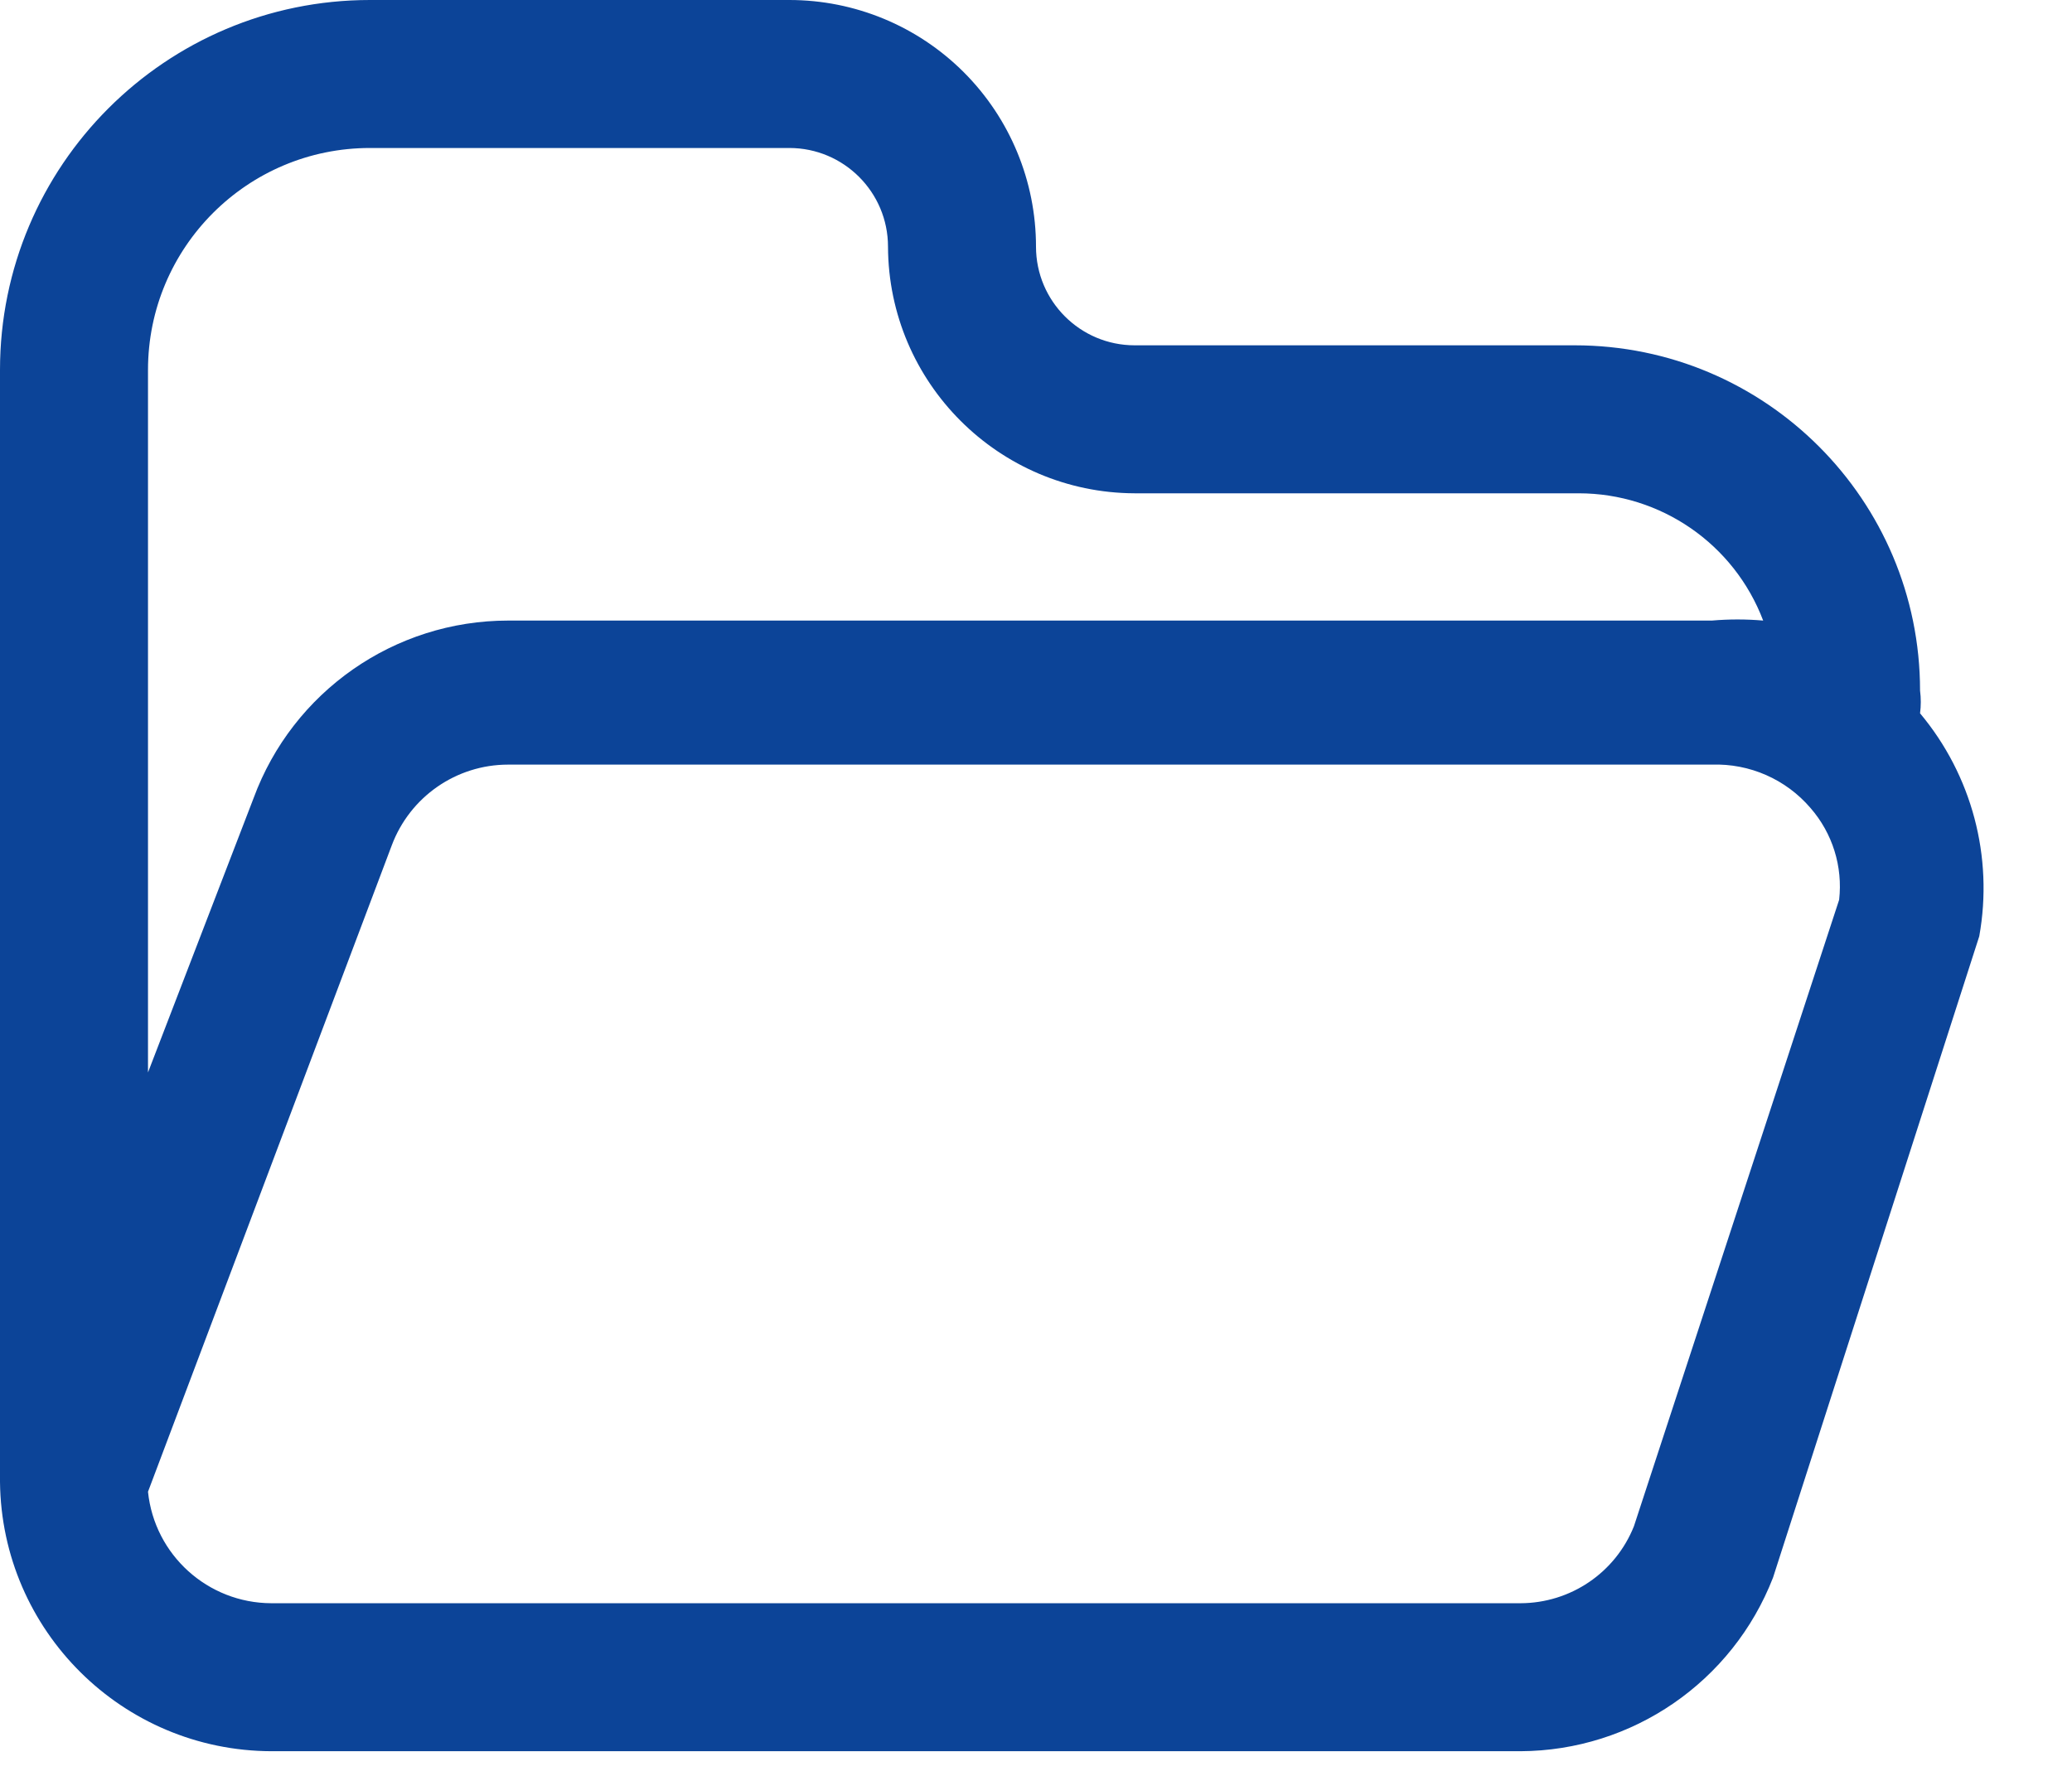 <svg width="21" height="18" viewBox="0 0 21 18" fill="none" xmlns="http://www.w3.org/2000/svg">
<path fill-rule="evenodd" clip-rule="evenodd" d="M19.46 7.23C19.47 7.154 19.47 7.076 19.46 7C19.46 5.067 17.893 3.5 15.96 3.5H11.5C10.948 3.5 10.5 3.052 10.5 2.5C10.5 1.837 10.237 1.201 9.768 0.732C9.299 0.263 8.663 0 8 0H3.75C1.679 0 0 1.679 0 3.75V15.02C0.016 16.529 1.241 17.745 2.75 17.75H15.41C16.544 17.745 17.559 17.047 17.97 15.99L20.06 9.49C20.205 8.685 19.985 7.857 19.46 7.23ZM1.5 3.75C1.5 2.507 2.507 1.5 3.75 1.5H8C8.552 1.5 9 1.948 9 2.5C9.005 3.878 10.122 4.995 11.5 5H16C16.831 5 17.575 5.513 17.87 6.29C17.697 6.275 17.523 6.275 17.35 6.29H5.15C3.998 6.29 2.968 7.009 2.57 8.09L1.5 10.87V3.75ZM15.41 16.25C15.917 16.249 16.372 15.941 16.56 15.47L18.64 9.12C18.678 8.783 18.573 8.446 18.35 8.19C18.101 7.899 17.733 7.737 17.35 7.75H5.15C4.624 7.75 4.154 8.077 3.97 8.57L1.5 15.12C1.566 15.761 2.106 16.248 2.75 16.25H15.41Z" fill="#0C4498"/>
</svg>
